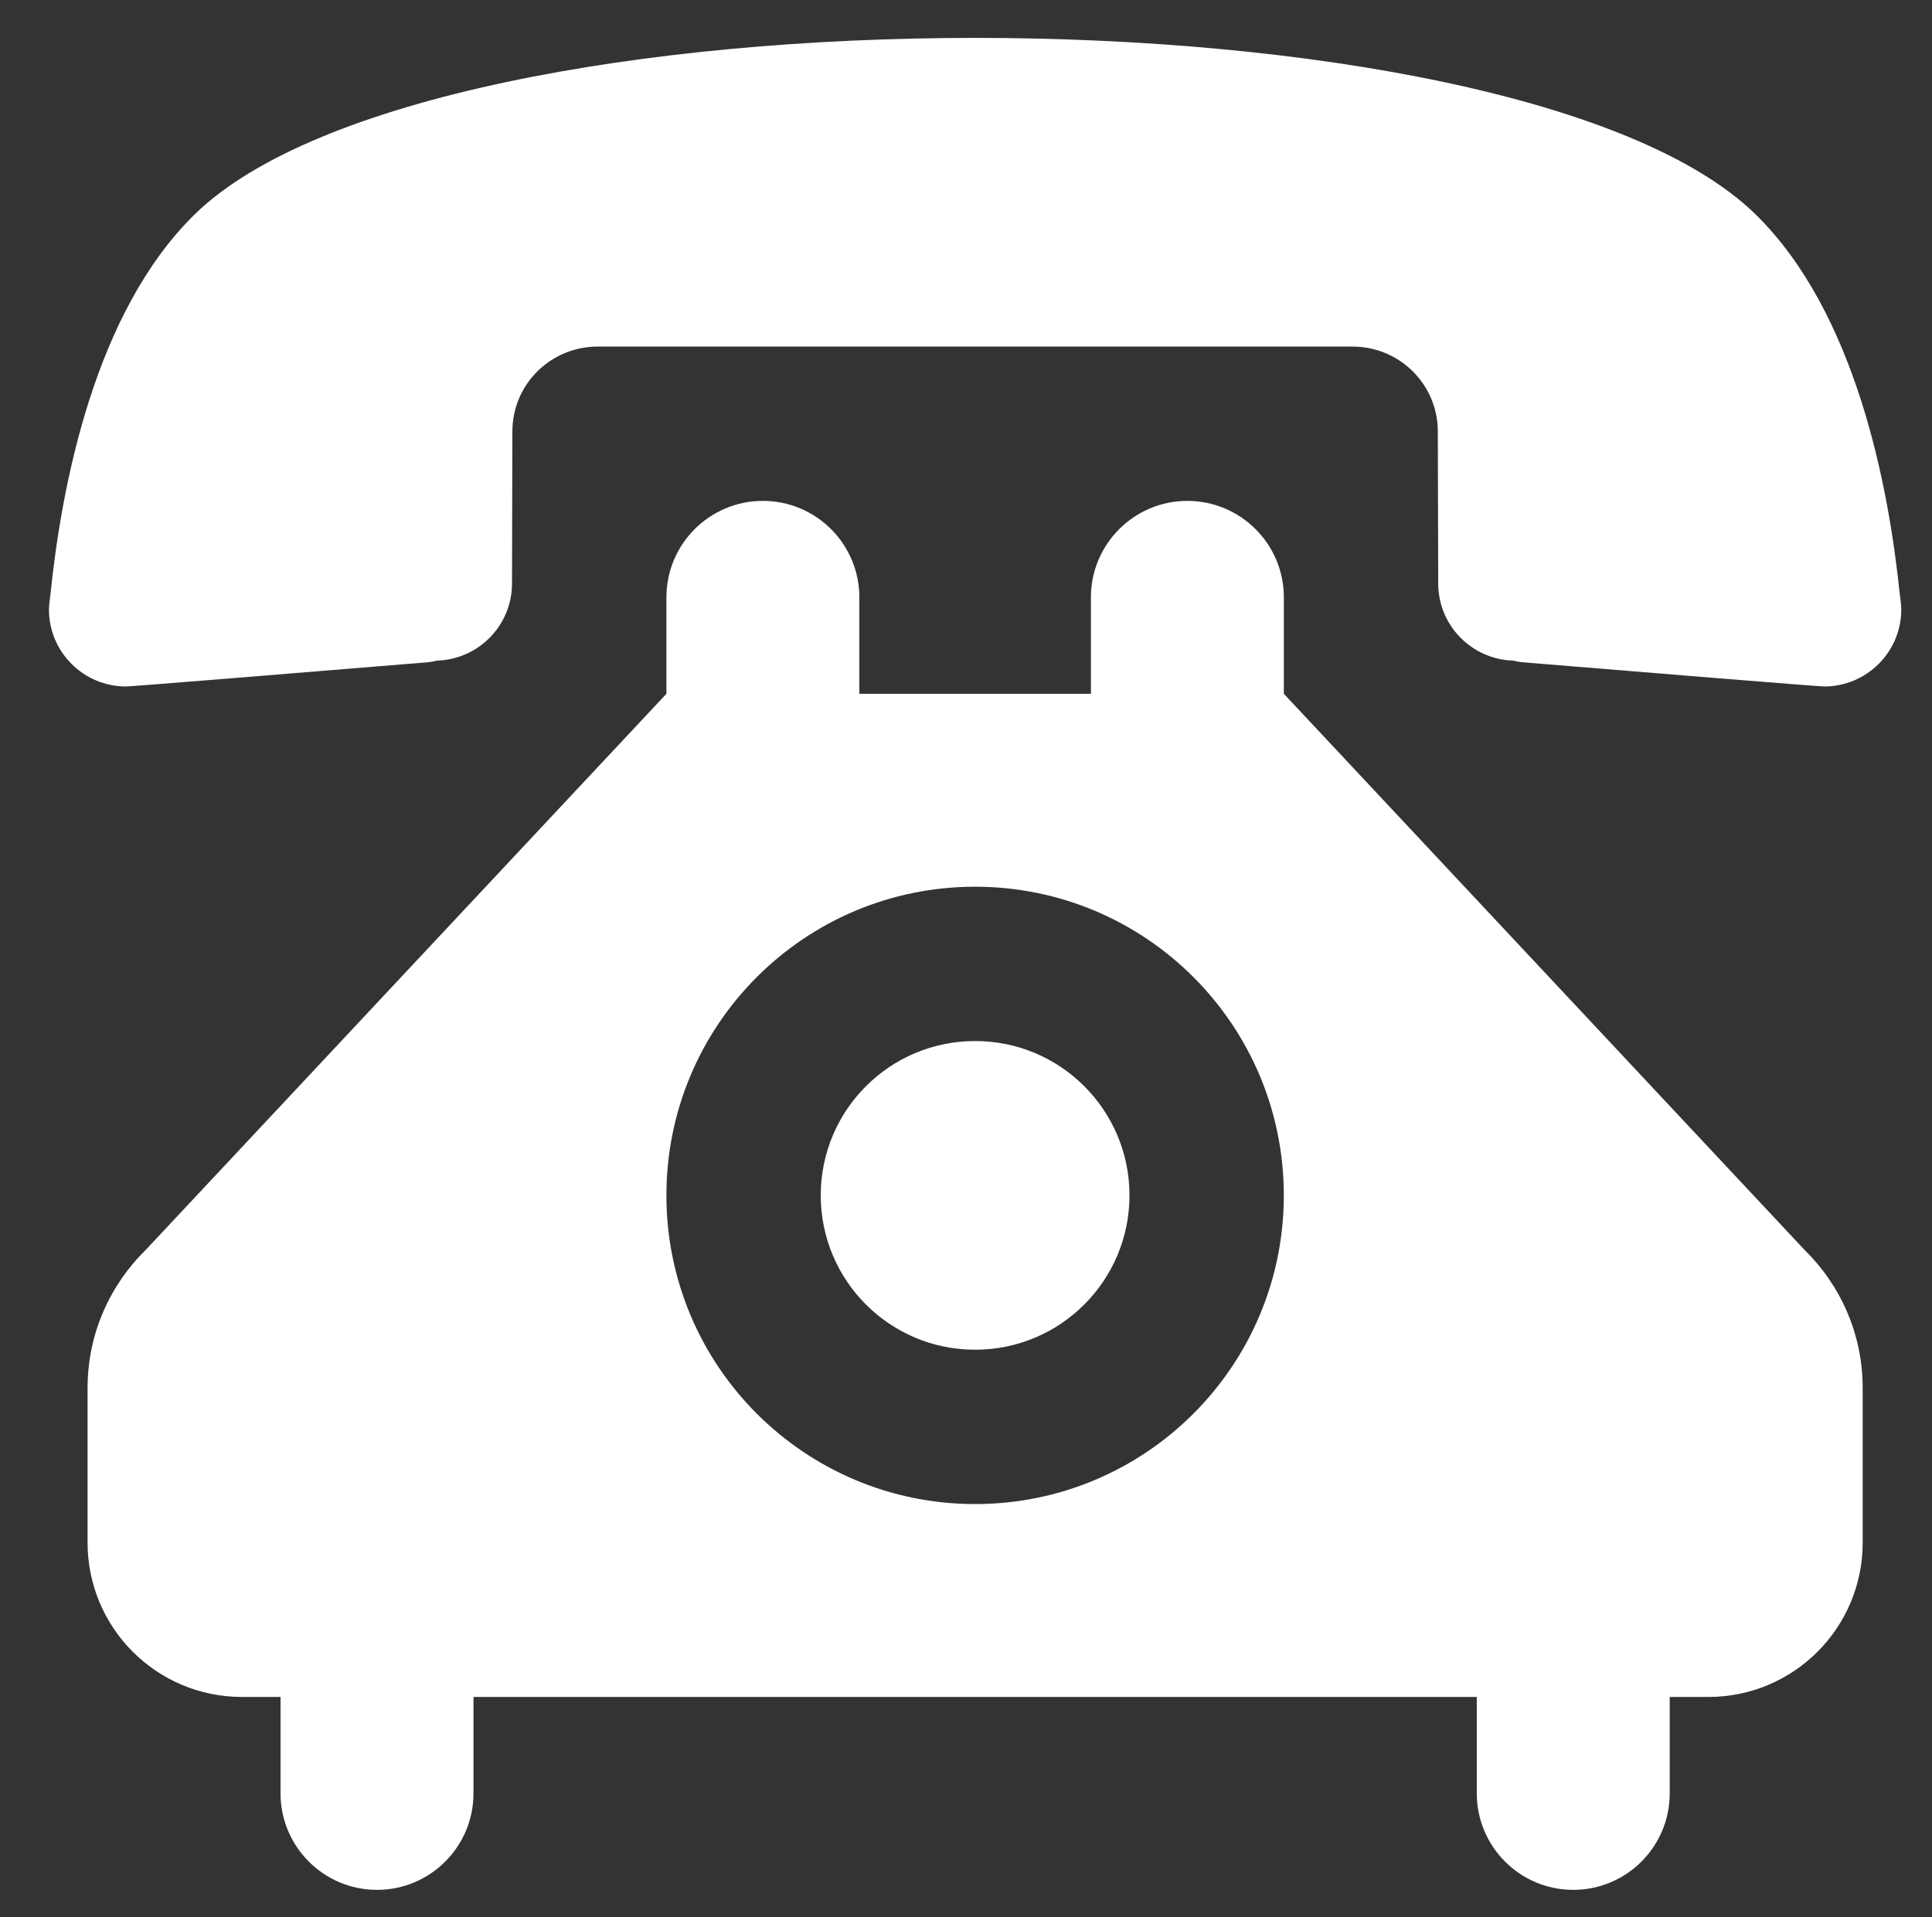 <?xml version="1.0" encoding="utf-8"?>
<!-- Generator: Adobe Illustrator 15.1.0, SVG Export Plug-In . SVG Version: 6.00 Build 0)  -->
<!DOCTYPE svg PUBLIC "-//W3C//DTD SVG 1.1//EN" "http://www.w3.org/Graphics/SVG/1.1/DTD/svg11.dtd">
<svg version="1.1" id="Layer_1" xmlns="http://www.w3.org/2000/svg" xmlns:xlink="http://www.w3.org/1999/xlink" x="0px" y="0px"
	 width="52.152px" height="51.755px" viewBox="223.679 223.977 52.152 51.755"
	 enable-background="new 223.679 223.977 52.152 51.755" xml:space="preserve">
<rect x="223.679" y="223.977" width="52.152" height="51.755" fill="#333333" stroke="none"/>
<path fill="#FFFFFF" d="M250.001,225c-8.906,0-17.833,1.594-21.073,4.771c-2.688,2.635-3.583,7.292-3.886,10.24
	c0,0-0.042,0.291-0.042,0.417c0,1.156,0.937,2.083,2.083,2.083c0.136,0,5.146-0.406,8.167-0.656c0.072-0.01,0.146-0.021,0.218-0.042
	c1.125-0.031,2.032-0.948,2.032-2.083l0.01-4.104c0-1.271,1.032-2.292,2.303-2.292h20.375c1.271,0,2.303,1.021,2.303,2.292
	l0.011,4.104c0,1.135,0.906,2.052,2.031,2.083c0.072,0.021,0.146,0.031,0.219,0.042c3.021,0.25,8.031,0.656,8.166,0.656
	c1.146,0,2.084-0.927,2.084-2.083c0-0.125-0.042-0.417-0.042-0.417c-0.303-2.948-1.197-7.604-3.885-10.24
	C267.835,226.594,258.907,225,250.001,225z M250.001,252.083c-2.302,0-4.167,1.865-4.167,4.167s1.865,4.167,4.167,4.167
	s4.167-1.865,4.167-4.167S252.304,252.083,250.001,252.083z M246.876,242.708v-2.604c0-1.437-1.167-2.604-2.604-2.604
	c-1.438,0-2.604,1.167-2.604,2.604v2.604l-14.052,15.011c-0.969,0.948-1.573,2.271-1.573,3.729v4.177
	c0,2.303,1.865,4.167,4.167,4.167h1.042v2.604c0,1.437,1.167,2.604,2.604,2.604c1.437,0,2.604-1.167,2.604-2.604v-2.604h27.083
	v2.604c0,1.437,1.167,2.604,2.604,2.604s2.604-1.167,2.604-2.604v-2.604h1.042c2.302,0,4.167-1.864,4.167-4.167v-4.177
	c0-1.459-0.604-2.781-1.573-3.729l-14.052-15.011v-2.604c0-1.437-1.167-2.604-2.604-2.604s-2.604,1.167-2.604,2.604v2.604H246.876z
	 M250.001,247.917c4.604,0,8.333,3.729,8.333,8.333s-3.729,8.334-8.333,8.334c-4.604,0-8.333-3.729-8.333-8.334
	S245.397,247.917,250.001,247.917z"/>
</svg>
